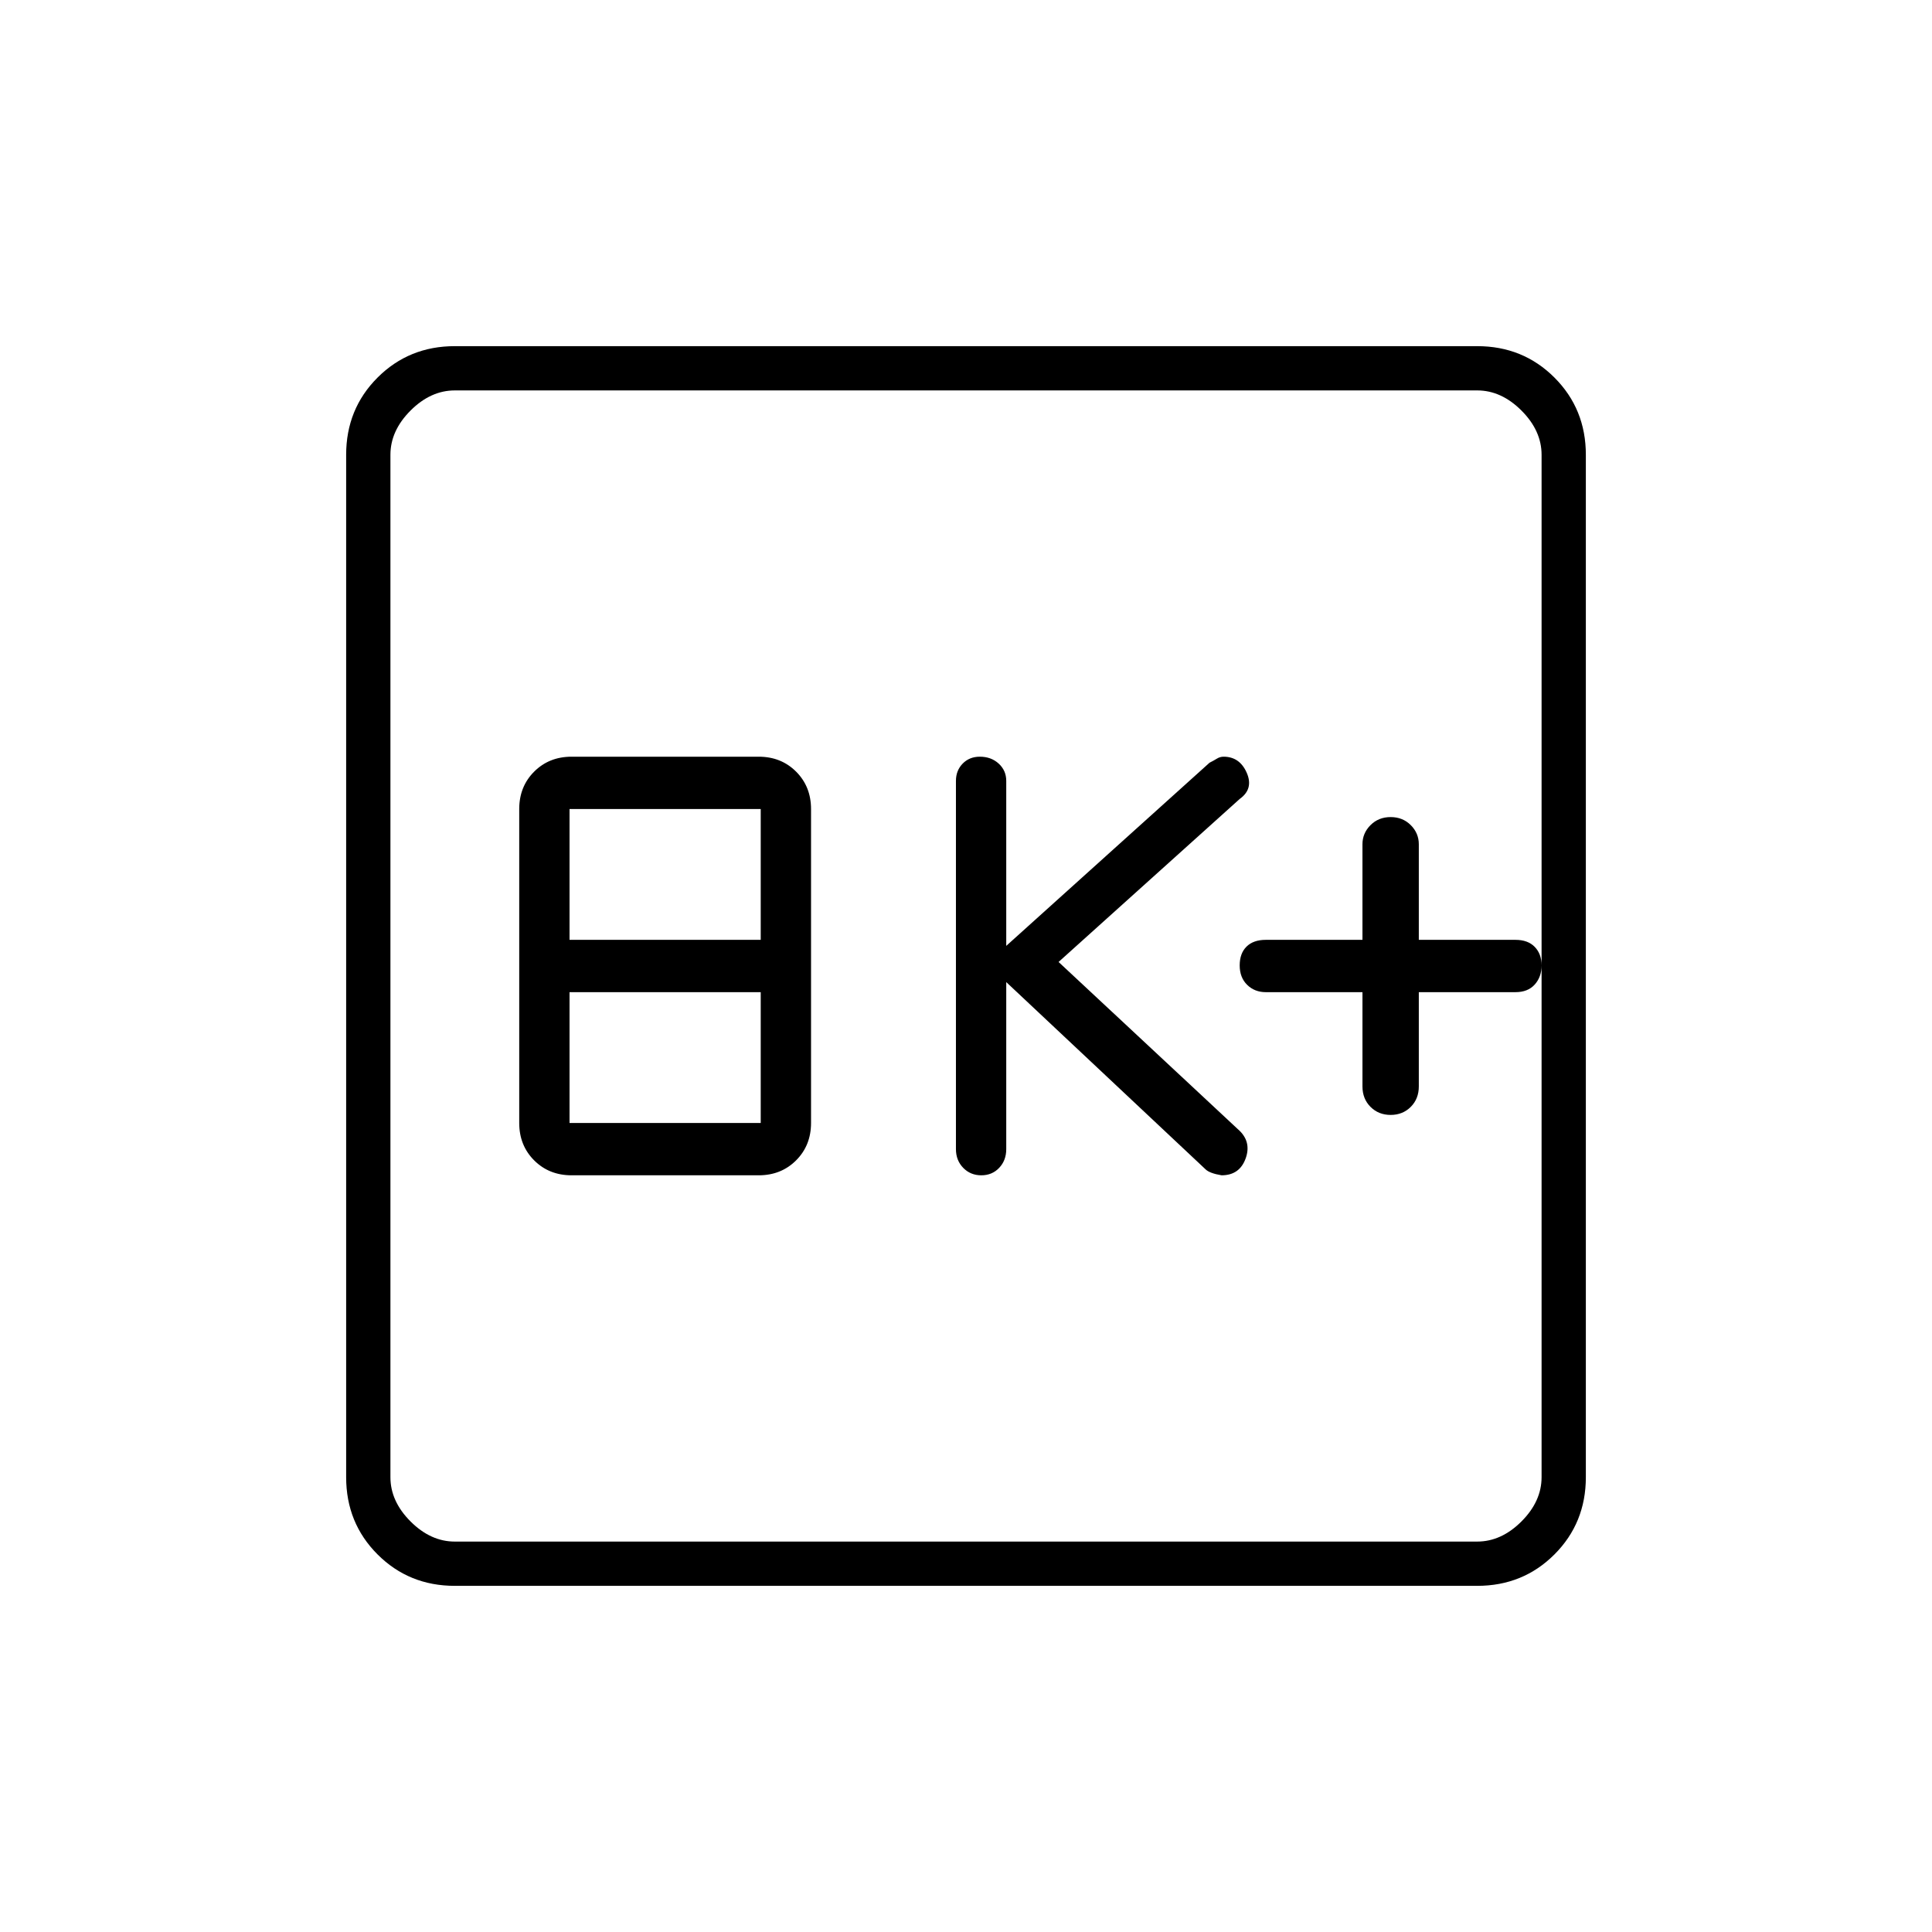 <svg xmlns="http://www.w3.org/2000/svg" height="48" viewBox="0 -960 960 960" width="48"><path d="M284-376h93q11.15 0 18.58-7.42Q403-390.85 403-402v-156q0-11.15-7.42-18.58Q388.15-584 377-584h-93q-11.15 0-18.58 7.42Q258-569.15 258-558v156q0 11.15 7.42 18.58Q272.85-376 284-376Zm-1-26v-65h95v65h-95Zm0-91v-65h95v65h-95Zm217 21 99 93q2 2 8 3 9 0 12-8.5t-4-14.5l-89-83 90-81q7-5 3.5-13t-11.5-8q-1.79 0-3.39 1-1.61 1-3.61 2l-101 91v-82q0-5.13-3.75-8.57-3.75-3.43-9.37-3.43-5.18 0-8.53 3.43Q475-577.13 475-572v183q0 5.57 3.6 9.28 3.61 3.72 9 3.72 5.4 0 8.9-3.72 3.5-3.71 3.5-9.28v-83Zm177 5v46.83q0 6.17 4 10.17t10 4q6 0 10-4t4-10.17V-467h48q6.2 0 9.6-3.79 3.4-3.78 3.4-9.5 0-5.71-3.4-9.21-3.4-3.5-9.6-3.5h-48v-47.5q0-5.5-4-9.5t-10-4q-6 0-10 4t-4 9.5v47.5h-48q-6.2 0-9.6 3.36-3.4 3.35-3.4 9.35t3.7 9.65q3.7 3.64 9.3 3.64h48ZM226-172q-22.77 0-38.39-15.61Q172-203.23 172-226v-508q0-22.78 15.61-38.39Q203.23-788 226-788h508q22.78 0 38.39 15.61T788-734v508q0 22.77-15.61 38.39Q756.78-172 734-172H226Zm0-22h508q12 0 22-10t10-22v-508q0-12-10-22t-22-10H226q-12 0-22 10t-10 22v508q0 12 10 22t22 10Zm-32-572v572-572Z"/></svg>